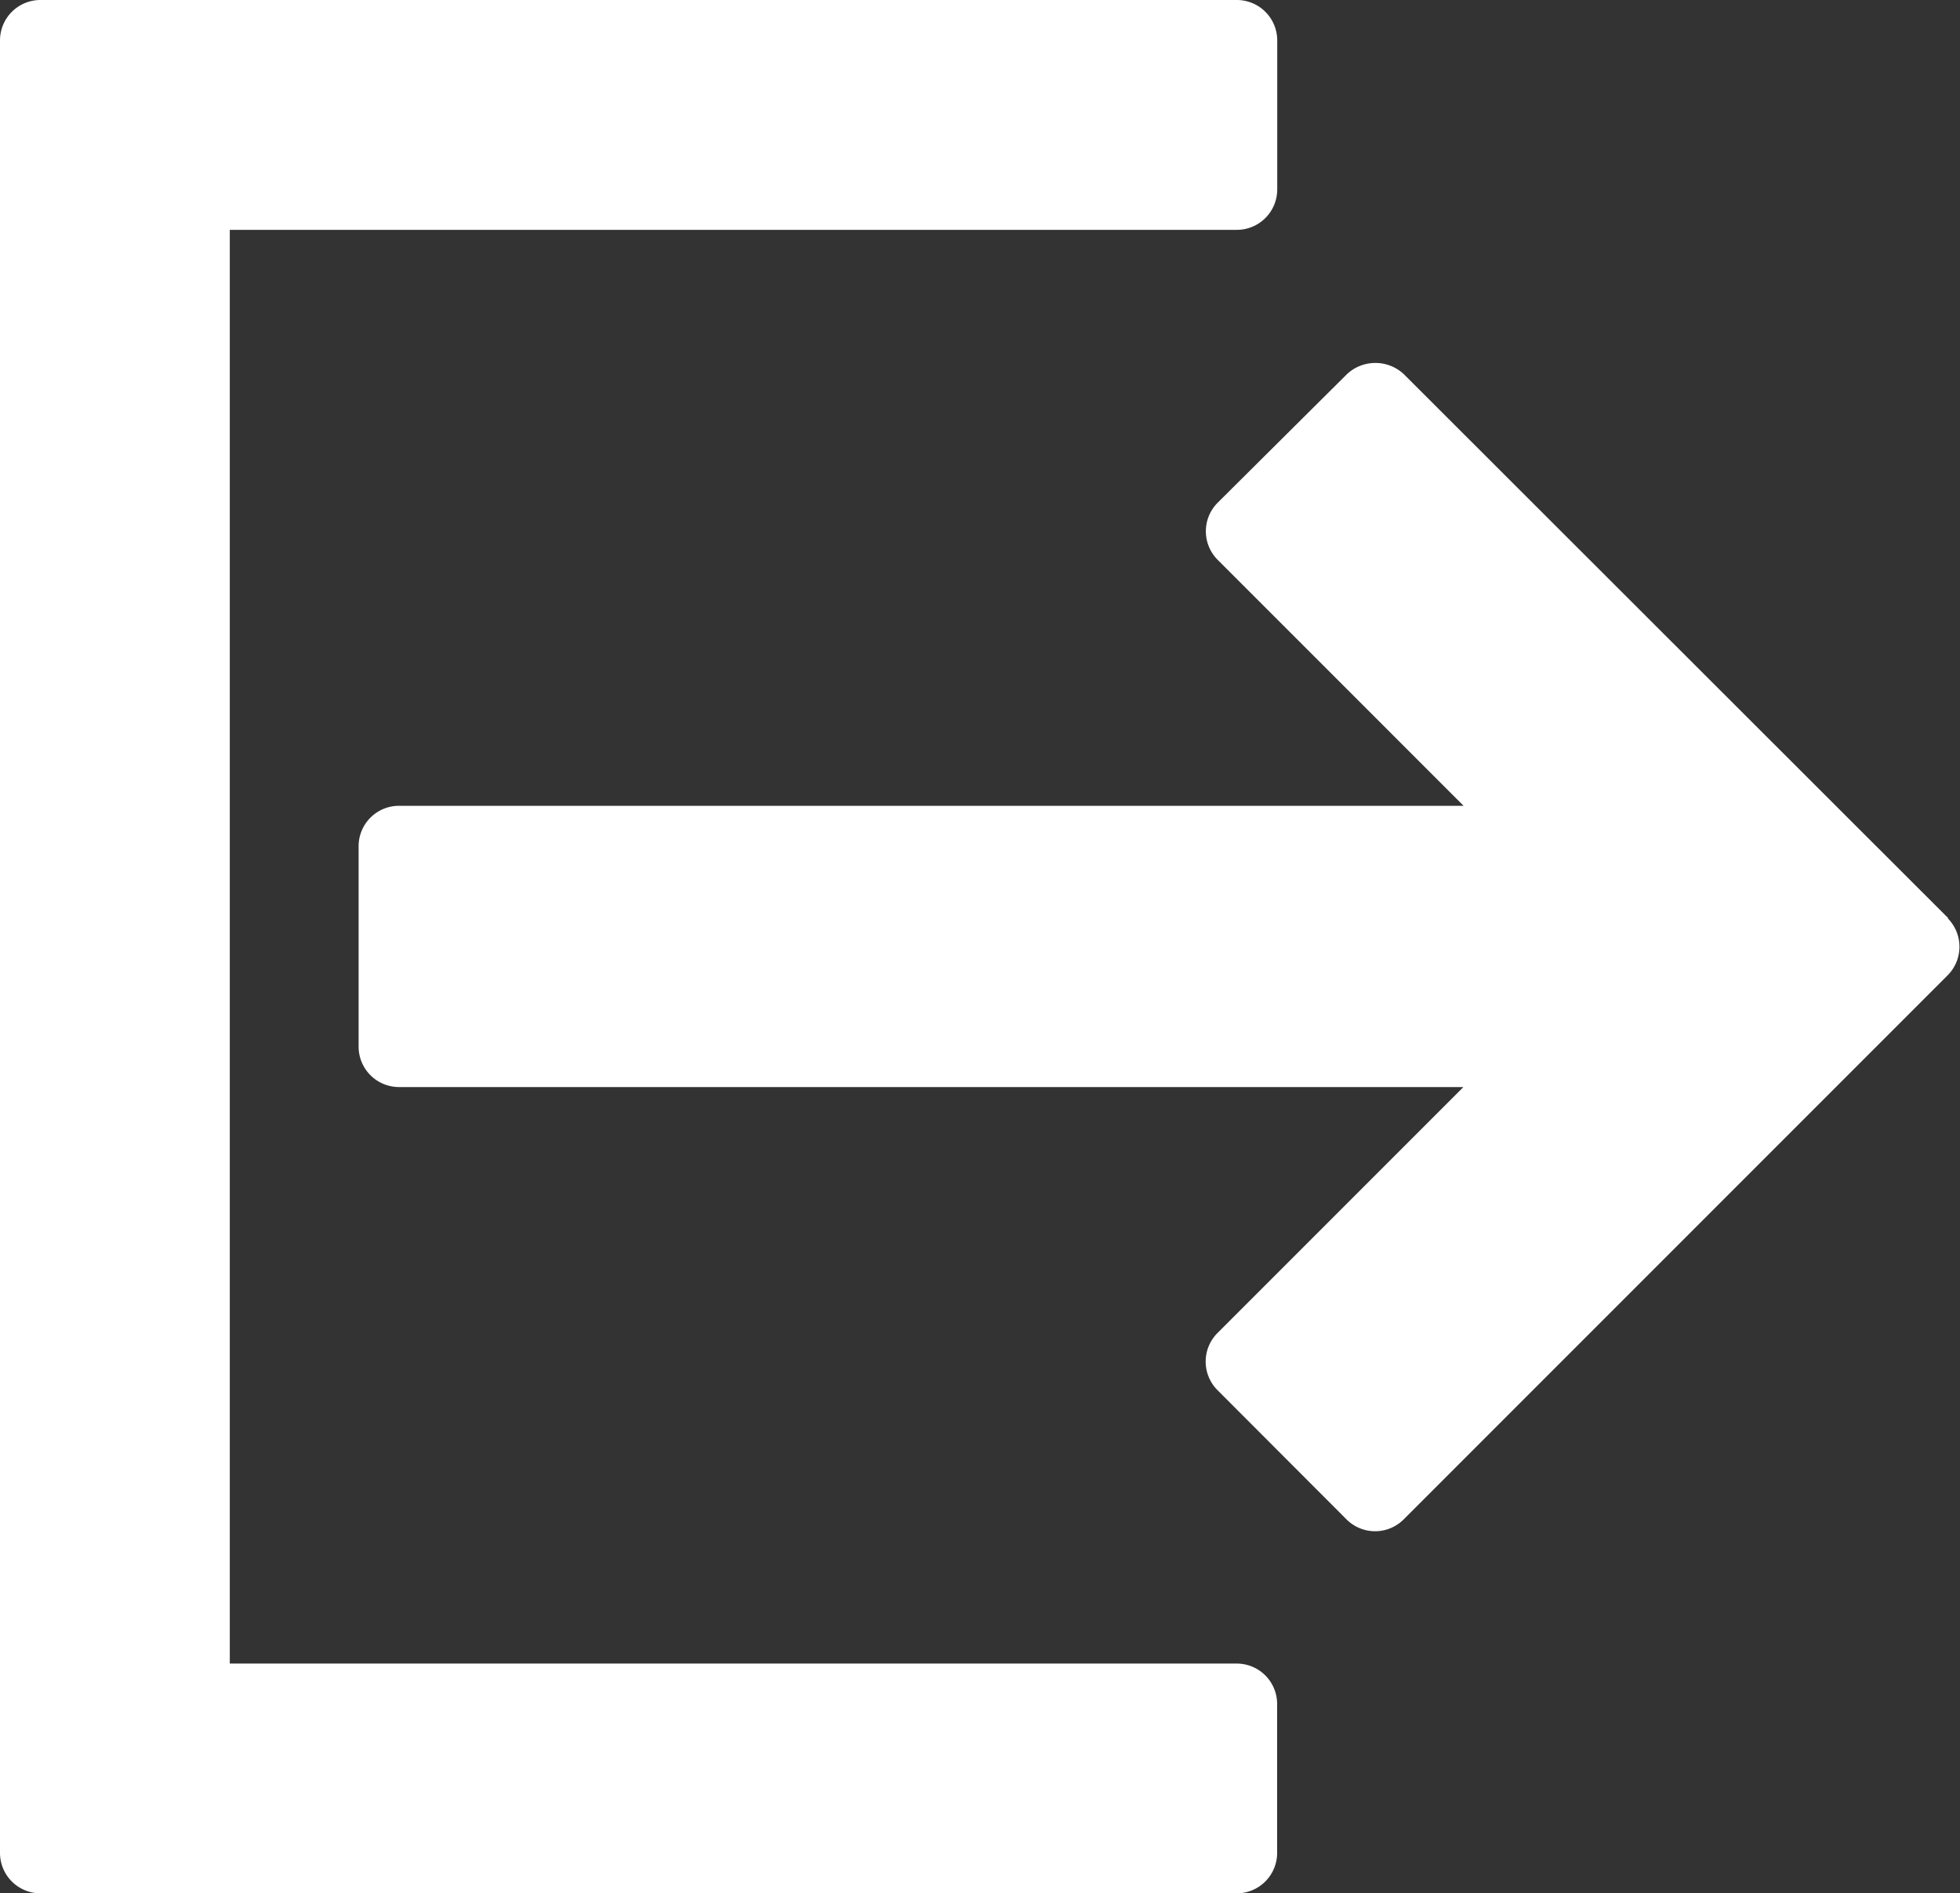 <svg xmlns="http://www.w3.org/2000/svg" width="20.709" height="20" viewBox="0 0 20.709 20">
  <rect x="0" y="0" width="20.709" height="20" fill="#333333" stroke="none"/>
  <g id="logout" transform="translate(0 -1.66)">
    <g id="Grupo_5" data-name="Grupo 5" transform="translate(0 1.66)">
      <path id="Trazado_1" data-name="Trazado 1" d="M13.067,19.233H2.428V4.088h10.64a.427.427,0,0,0,.427-.427V2.087a.427.427,0,0,0-.427-.427H.427A.427.427,0,0,0,0,2.087V21.233a.427.427,0,0,0,.427.427h12.64a.427.427,0,0,0,.427-.427V19.66A.427.427,0,0,0,13.067,19.233Z" transform="translate(0 -1.66)" fill="#fff"/>
      <path id="Trazado_2" data-name="Trazado 2" d="M34.532,25.446,28.78,19.7a.44.44,0,0,0-.6,0L26.812,21.06a.427.427,0,0,0,0,.6l2.6,2.6H18.164a.427.427,0,0,0-.427.427v2.117a.427.427,0,0,0,.427.427H29.41l-2.6,2.6a.427.427,0,0,0,0,.6L28.177,31.8a.427.427,0,0,0,.6,0l5.751-5.751a.427.427,0,0,0,0-.6Z" transform="translate(-13.948 -15.748)" fill="#fff"/>
    </g>
  </g>
</svg>
